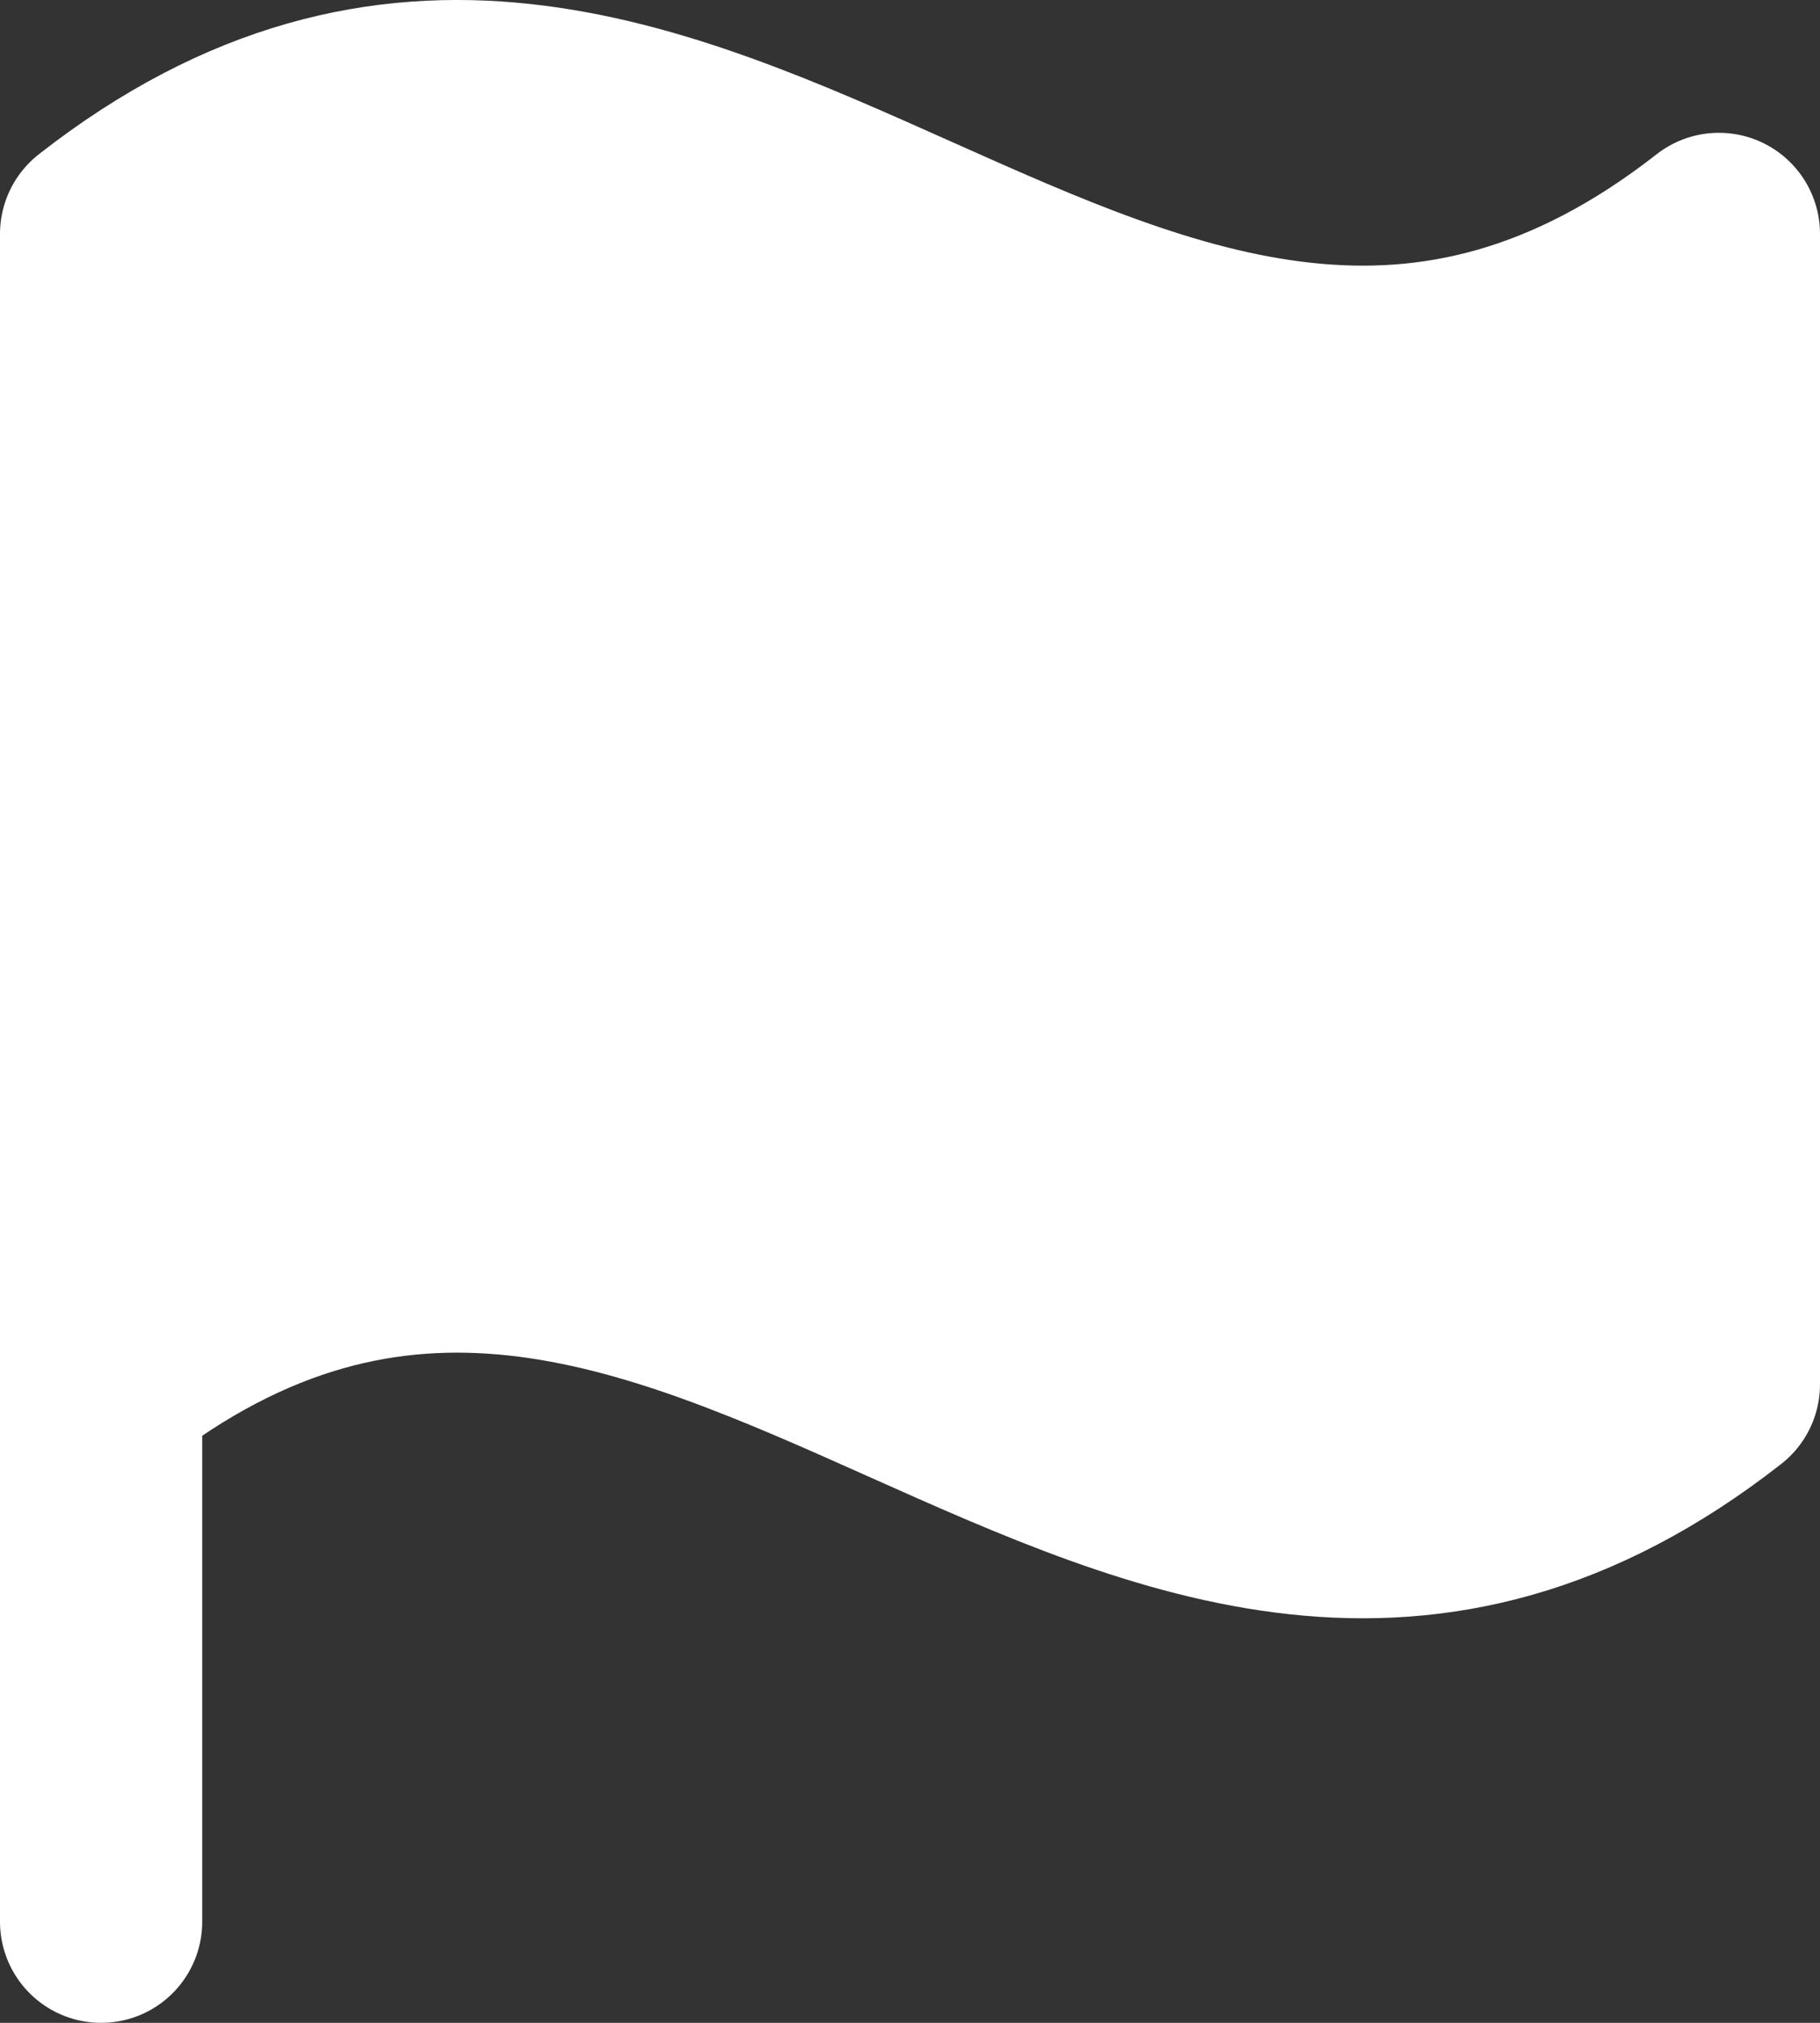 <svg width="18" height="20" viewBox="0 0 18 20" fill="none" xmlns="http://www.w3.org/2000/svg">
<rect x="0" y="0" width="18" height="20" fill="#333333" stroke="none"/>
<path d="M1 13.687C6.818 9.138 11.182 18.236 17 13.687V2.313C11.182 6.863 6.818 -2.236 1 2.313V13.687Z" fill="white"/>
<path d="M1 19V13.687M1 13.687C6.818 9.138 11.182 18.236 17 13.687V2.313C11.182 6.863 6.818 -2.236 1 2.313V13.687Z" stroke="white" stroke-width="2" stroke-linecap="round" stroke-linejoin="round"/>
</svg>
